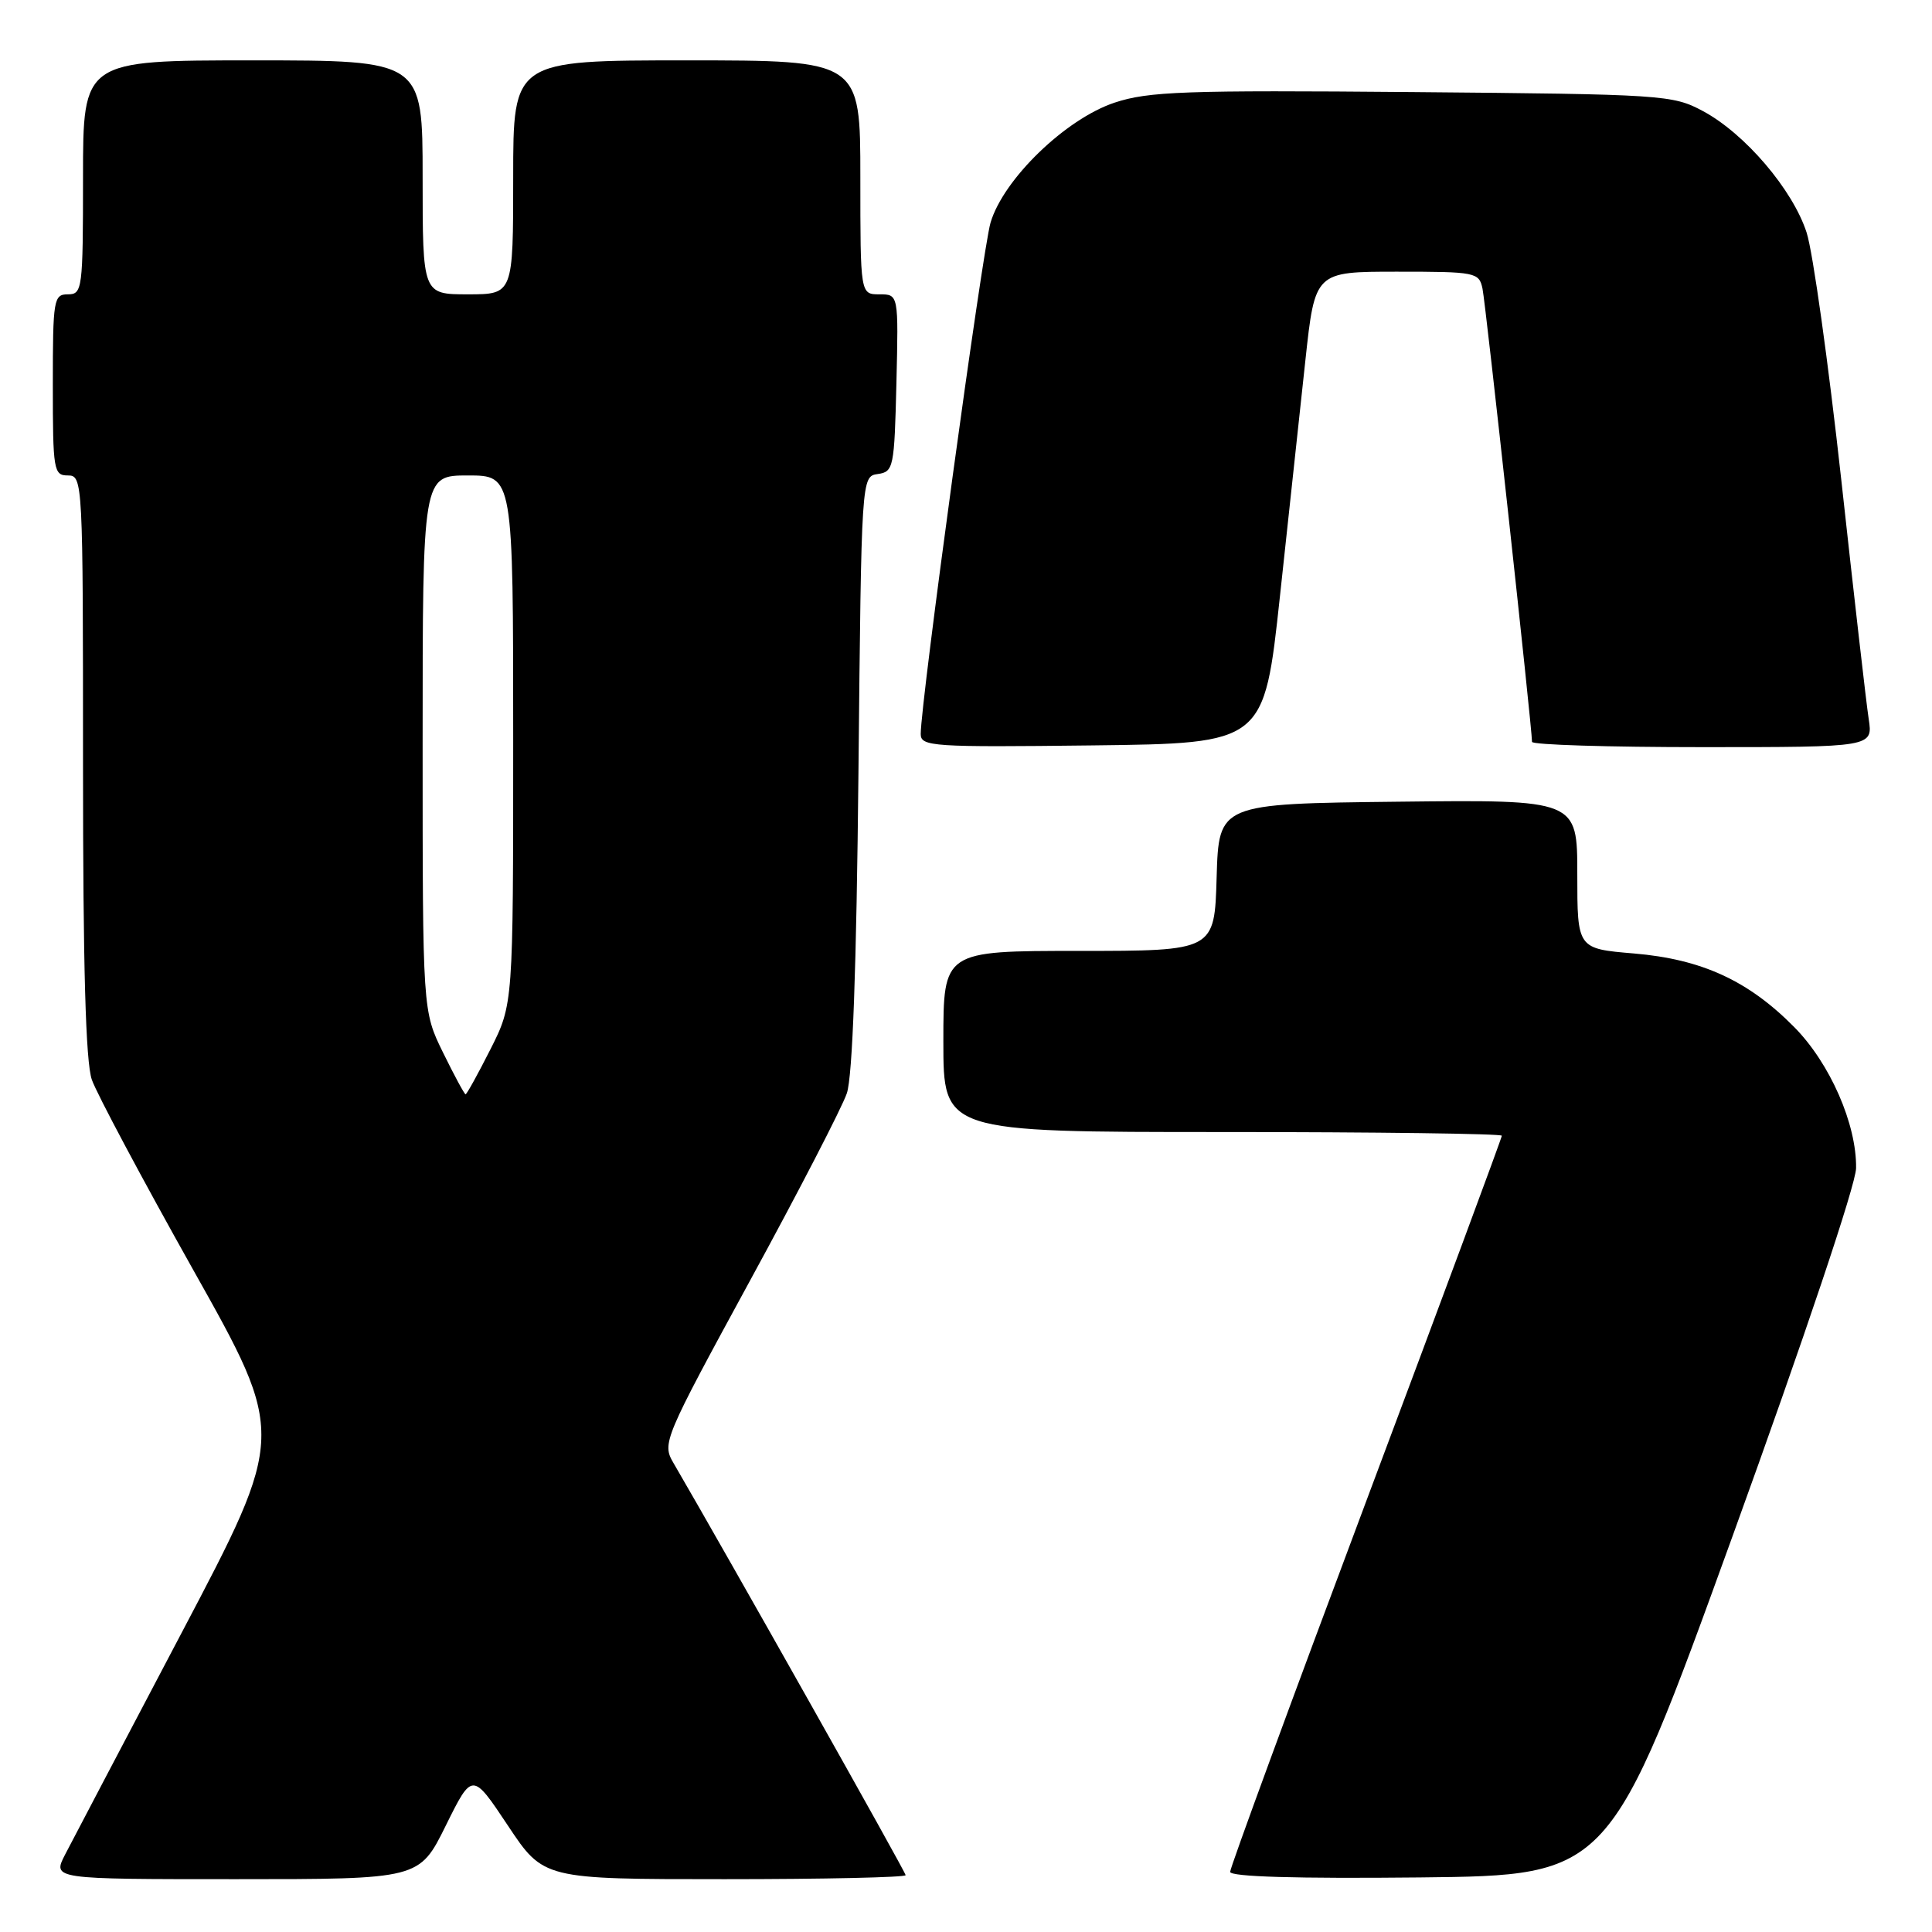 <?xml version="1.0" encoding="UTF-8" standalone="no"?>
<!DOCTYPE svg PUBLIC "-//W3C//DTD SVG 1.1//EN" "http://www.w3.org/Graphics/SVG/1.1/DTD/svg11.dtd" >
<svg xmlns="http://www.w3.org/2000/svg" xmlns:xlink="http://www.w3.org/1999/xlink" version="1.1" viewBox="0 0 256 256">
 <g >
 <path fill="currentColor"
d=" M 59.07 241.90 C 62.58 234.81 62.58 234.81 67.30 241.90 C 72.02 249.00 72.02 249.00 96.01 249.00 C 109.20 249.00 120.00 248.76 120.00 248.47 C 120.00 248.05 96.27 205.92 89.23 193.84 C 87.71 191.24 87.93 190.72 99.37 169.71 C 105.81 157.91 111.58 146.73 112.21 144.87 C 112.97 142.65 113.49 128.14 113.75 102.31 C 114.14 63.12 114.14 63.12 116.32 62.81 C 118.40 62.51 118.51 61.96 118.78 50.75 C 119.06 39.00 119.06 39.00 116.53 39.00 C 114.00 39.00 114.00 39.00 114.00 23.50 C 114.00 8.00 114.00 8.00 91.00 8.00 C 68.00 8.00 68.00 8.00 68.00 23.50 C 68.00 39.00 68.00 39.00 62.00 39.00 C 56.00 39.00 56.00 39.00 56.00 23.50 C 56.00 8.00 56.00 8.00 33.50 8.00 C 11.00 8.00 11.00 8.00 11.00 23.50 C 11.00 38.33 10.91 39.00 9.00 39.00 C 7.11 39.00 7.00 39.67 7.00 51.00 C 7.00 62.33 7.11 63.00 9.00 63.00 C 10.97 63.00 11.00 63.67 11.00 101.35 C 11.00 128.14 11.35 140.72 12.17 143.07 C 12.82 144.92 18.87 156.27 25.61 168.28 C 37.88 190.12 37.88 190.12 24.09 216.31 C 16.50 230.71 9.55 243.96 8.62 245.75 C 6.95 249.00 6.95 249.00 31.26 249.00 C 55.56 249.00 55.56 249.00 59.07 241.90 Z  M 229.59 203.50 C 239.13 177.15 245.91 156.96 245.94 154.79 C 246.03 148.98 242.48 140.88 237.75 136.10 C 231.67 129.94 225.49 127.10 216.51 126.34 C 209.00 125.71 209.00 125.71 209.00 115.84 C 209.00 105.96 209.00 105.96 185.25 106.23 C 161.50 106.50 161.50 106.50 161.21 116.25 C 160.93 126.00 160.93 126.00 142.96 126.00 C 125.00 126.00 125.00 126.00 125.00 138.00 C 125.00 150.00 125.00 150.00 162.00 150.00 C 182.35 150.00 199.00 150.22 199.00 150.49 C 199.00 150.76 190.90 172.59 181.00 199.00 C 171.10 225.41 163.00 247.48 163.00 248.03 C 163.00 248.68 171.79 248.94 188.15 248.77 C 213.29 248.50 213.29 248.50 229.59 203.50 Z  M 169.60 79.00 C 170.76 68.28 172.28 54.21 172.97 47.75 C 174.24 36.00 174.24 36.00 185.10 36.00 C 195.56 36.00 195.98 36.08 196.44 38.25 C 196.86 40.20 203.00 96.44 203.00 98.30 C 203.00 98.69 213.16 99.00 225.59 99.00 C 248.18 99.00 248.18 99.00 247.61 95.25 C 247.29 93.19 245.66 78.90 243.97 63.50 C 242.27 48.10 240.22 33.40 239.39 30.83 C 237.56 25.14 231.21 17.69 225.63 14.71 C 221.64 12.57 220.37 12.49 187.16 12.20 C 156.96 11.94 152.19 12.11 147.69 13.60 C 141.20 15.76 132.95 23.74 131.25 29.51 C 130.18 33.14 122.00 93.04 122.00 97.26 C 122.00 98.92 123.53 99.02 144.75 98.77 C 167.50 98.50 167.50 98.50 169.60 79.00 Z  M 58.71 139.48 C 56.00 133.96 56.00 133.96 56.00 98.48 C 56.00 63.00 56.00 63.00 62.00 63.00 C 68.00 63.00 68.00 63.00 68.00 98.03 C 68.00 133.06 68.00 133.06 64.99 139.03 C 63.33 142.31 61.85 145.00 61.69 145.00 C 61.54 145.00 60.20 142.52 58.71 139.48 Z "/>
</g>
</svg>